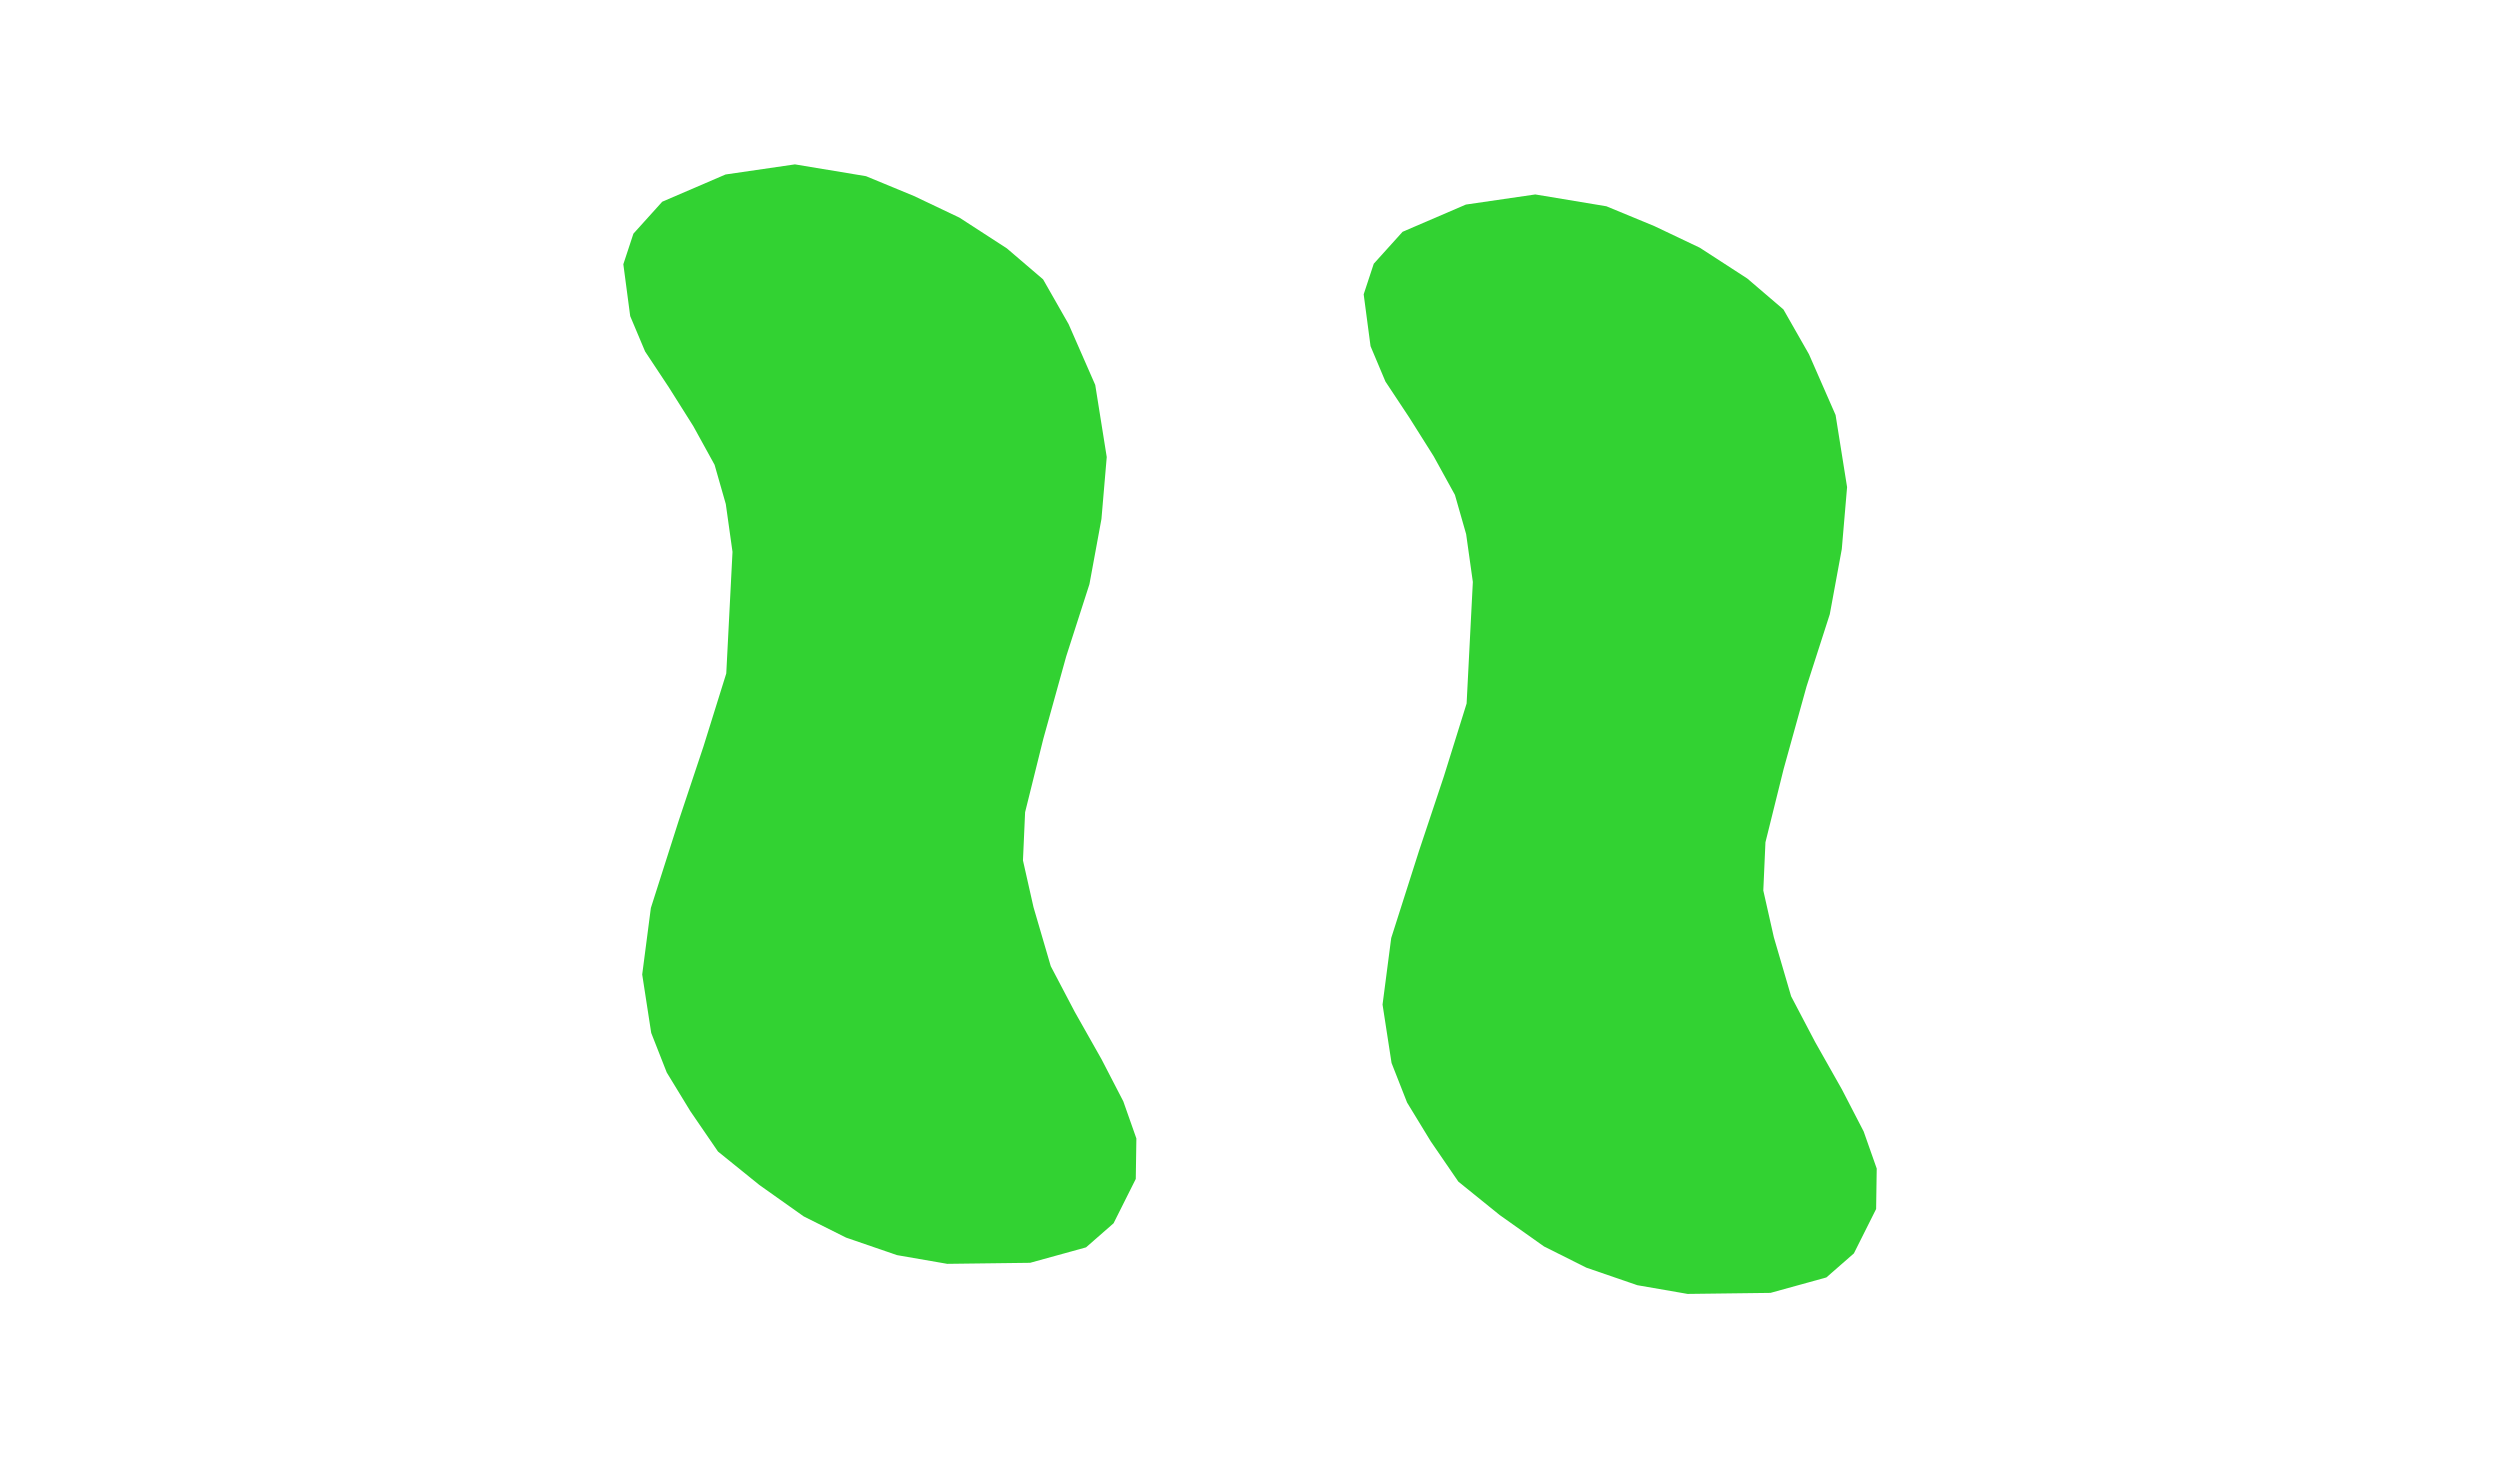 <?xml version="1.0" encoding="UTF-8" standalone="no"?>
<!-- Created with Inkscape (http://www.inkscape.org/) -->

<svg
   width="300"
   height="175"
   viewBox="0 0 79.375 46.302"
   version="1.1"
   id="svg175949"
   sodipodi:docname="1022.svg"
   inkscape:version="1.1.1 (3bf5ae0, 2021-09-20)"
   xmlns:inkscape="http://www.inkscape.org/namespaces/inkscape"
   xmlns:sodipodi="http://sodipodi.sourceforge.net/DTD/sodipodi-0.dtd"
   xmlns:xlink="http://www.w3.org/1999/xlink"
   xmlns="http://www.w3.org/2000/svg"
   xmlns:svg="http://www.w3.org/2000/svg">
  <sodipodi:namedview
     id="namedview175951"
     pagecolor="#505050"
     bordercolor="#ffffff"
     borderopacity="1"
     inkscape:pageshadow="0"
     inkscape:pageopacity="0"
     inkscape:pagecheckerboard="1"
     inkscape:document-units="px"
     showgrid="false"
     units="px"
     inkscape:snap-global="false"
     inkscape:snap-bbox="true"
     inkscape:zoom="0.7518799"
     inkscape:cx="361.7599"
     inkscape:cy="123.02497"
     inkscape:window-width="1920"
     inkscape:window-height="1016"
     inkscape:window-x="0"
     inkscape:window-y="27"
     inkscape:window-maximized="1"
     inkscape:current-layer="layer1"
     showguides="false" />
  <defs
     id="defs175946">
    <pattern
       inkscape:collect="always"
       xlink:href="#Strips1_1"
       id="pattern4985"
       patternTransform="matrix(37.795,0,0,37.795,-126.068,-21.035)" />
    <pattern
       inkscape:collect="always"
       patternUnits="userSpaceOnUse"
       width="2"
       height="1"
       patternTransform="translate(0,0) scale(10,10)"
       id="Strips1_1"
       inkscape:stockid="Stripes 1:1"
       inkscape:isstock="true">
      <rect
         style="fill:black;stroke:none"
         x="0"
         y="-0.5"
         width="1"
         height="2"
         id="rect3088" />
    </pattern>
    <linearGradient
       id="linearGradient4947"
       inkscape:swatch="solid">
      <stop
         style="stop-color:#ffffff;stop-opacity:1;"
         offset="0"
         id="stop4945" />
    </linearGradient>
    <linearGradient
       id="linearGradient4216"
       inkscape:swatch="solid">
      <stop
         style="stop-color:#ff0000;stop-opacity:1;"
         offset="0"
         id="stop4214" />
    </linearGradient>
    <pattern
       patternUnits="userSpaceOnUse"
       width="61.096"
       height="131.416"
       patternTransform="translate(126.068,21.035)"
       id="pattern4982">
      <path
         style="mix-blend-mode:multiply;fill:url(#pattern4985);fill-opacity:1;stroke:none;stroke-width:1.489;stroke-linecap:butt;stroke-linejoin:round;stroke-miterlimit:4;stroke-dasharray:none;stroke-dashoffset:0;stroke-opacity:1"
         d="M 35.161,130.901 C 31.769,130.227 26.758,128.525 23.833,127.054 19.021,124.633 11.846,118.917 9.635,115.742 4.921,108.974 3.293,105.323 2.561,99.876 c -0.379,-2.821 -0.365,-3.772 0.112,-7.315 0.472,-3.505 1.169,-5.976 5.01,-17.745 L 12.144,61.143 12.539,53.666 C 13.229,40.592 12.362,37.358 5.181,26.239 1.6,20.694 0.711,18.602 0.235,14.606 -0.127,11.564 -0.106,11.228 0.55,9.52 0.985,8.388 1.892,7.027 2.933,5.948 4.344,4.485 5.238,3.941 8.499,2.564 11.723,1.202 13.064,0.83 16.375,0.378 c 3.869,-0.529 4.114,-0.524 8.083,0.154 5.842,0.998 12.718,3.867 18.612,7.767 6.288,4.161 7.863,6.127 11.464,14.314 2.036,4.627 3.085,10.342 2.755,15.005 -0.356,5.03 -1.51,11.065 -3.083,16.126 -3.904,12.558 -6.323,22.202 -6.596,26.29 -0.18,2.7 -0.089,3.64 0.66,6.765 1.602,6.689 2.536,9.245 5.113,13.994 7.136,13.152 7.715,14.513 7.715,18.148 0,2.032 -0.16,2.633 -1.308,4.918 -2.779,5.528 -6.301,7.162 -16.148,7.492 -4.395,0.147 -5.869,0.069 -8.479,-0.449 z"
         id="path4643" />
    </pattern>
  </defs>
  <g
     inkscape:label="Layer 1"
     inkscape:groupmode="layer"
     id="layer1">
    <path
       style="fill:#32d232;fill-opacity:1;stroke:none;stroke-width:0.655;stroke-linecap:butt;stroke-linejoin:miter;stroke-miterlimit:4;stroke-dasharray:none;stroke-opacity:1"
       d="m 23.059,21.381 -0.724,2.32 -0.787,2.359 -0.883,2.768 -0.275,2.112 0.286,1.855 0.493,1.256 0.751,1.231 0.877,1.28 1.313,1.061 1.407,0.997 1.346,0.674 1.616,0.556 1.597,0.277 2.631,-0.033 1.774,-0.49 0.874,-0.764 0.706,-1.409 0.019,-1.285 -0.415,-1.178 v 0 l -0.691,-1.336 -0.849,-1.502 -0.763,-1.453 -0.548,-1.873 -0.335,-1.485 0.068,-1.531 0.578,-2.329 0.727,-2.619 0.738,-2.293 0.381,-2.068 0.168,-1.968 -0.365,-2.289 -0.846,-1.931 -0.81,-1.421 -1.149,-0.983 -1.507,-0.977 -1.444,-0.687 -1.522,-0.629 -2.257,-0.375 -2.202,0.321 -2.011,0.865 -0.915,1.014 -0.32,0.971 0.218,1.647 0.473,1.123 0.757,1.143 0.773,1.227 0.676,1.228 0.356,1.246 0.213,1.518 z"
       id="path178809"
       sodipodi:nodetypes="cccccccccccccccccccccccccccccccccccccccccccccccccccc" />
    <path
       style="fill:#32d232;fill-opacity:1;stroke:none;stroke-width:0.655;stroke-linecap:butt;stroke-linejoin:miter;stroke-miterlimit:4;stroke-dasharray:none;stroke-opacity:1"
       d="m 46.565,22.336 -0.724,2.32 -0.787,2.359 -0.883,2.768 -0.275,2.112 0.286,1.855 0.493,1.256 0.751,1.231 0.877,1.28 1.313,1.061 1.407,0.997 1.346,0.674 1.616,0.556 1.597,0.277 2.631,-0.033 1.774,-0.49 0.874,-0.764 0.706,-1.409 0.019,-1.285 -0.415,-1.178 v 0 l -0.691,-1.336 -0.849,-1.502 -0.763,-1.453 -0.548,-1.873 -0.335,-1.485 0.068,-1.531 0.578,-2.329 0.727,-2.619 0.738,-2.293 0.381,-2.068 0.168,-1.968 -0.365,-2.289 -0.846,-1.931 -0.81,-1.421 -1.149,-0.983 -1.507,-0.977 -1.444,-0.687 -1.522,-0.629 -2.257,-0.375 -2.202,0.321 -2.011,0.865 -0.915,1.014 -0.32,0.971 0.218,1.647 0.473,1.123 0.757,1.143 0.773,1.227 0.676,1.228 0.356,1.246 0.213,1.518 z"
       id="path178809-15"
       sodipodi:nodetypes="cccccccccccccccccccccccccccccccccccccccccccccccccccc" />
    <path
       style="fill:#6600cc;fill-opacity:1;stroke:#6600cc;stroke-width:0.655;stroke-linecap:butt;stroke-linejoin:miter;stroke-miterlimit:4;stroke-dasharray:none;stroke-opacity:1"
       d="m 229.585,-97.018 -0.724,2.32 -0.787,2.359 -0.883,2.768 -0.275,2.112 0.286,1.855 0.493,1.256 0.751,1.231 0.877,1.28 1.313,1.061 1.407,0.997 1.346,0.674 1.616,0.556 1.597,0.277 2.631,-0.033 1.774,-0.49 0.874,-0.764 0.706,-1.409 0.019,-1.285 -0.415,-1.178 v 0 l -0.691,-1.336 -0.849,-1.502 -0.763,-1.453 -0.548,-1.873 -0.335,-1.485 0.068,-1.531 0.578,-2.329 0.727,-2.619 0.738,-2.293 0.381,-2.068 0.168,-1.968 -0.365,-2.289 -0.846,-1.931 -0.81,-1.421 -1.149,-0.983 -1.507,-0.977 -1.444,-0.687 -1.522,-0.629 -2.257,-0.375 -2.202,0.321 -2.011,0.865 -0.915,1.014 -0.32,0.971 0.218,1.647 0.473,1.123 0.757,1.143 0.773,1.227 0.676,1.228 0.356,1.246 0.213,1.518 z"
       id="path178809-1"
       sodipodi:nodetypes="cccccccccccccccccccccccccccccccccccccccccccccccccccc" />
    <path
       style="fill:#6600cc;fill-opacity:1;stroke:#6600cc;stroke-width:0.655;stroke-linecap:butt;stroke-linejoin:miter;stroke-miterlimit:4;stroke-dasharray:none;stroke-opacity:1"
       d="m 253.093,-96.615 -0.724,2.32 -0.787,2.359 -0.883,2.768 -0.275,2.112 0.286,1.855 0.493,1.256 0.751,1.231 0.877,1.28 1.313,1.061 1.407,0.997 1.346,0.674 1.616,0.556 1.597,0.277 2.631,-0.033 1.774,-0.49 0.874,-0.764 0.706,-1.409 0.019,-1.285 -0.415,-1.178 v 0 l -0.691,-1.336 -0.849,-1.502 -0.763,-1.453 -0.548,-1.873 -0.335,-1.485 0.068,-1.531 0.578,-2.329 0.727,-2.619 0.738,-2.293 0.381,-2.068 0.168,-1.968 -0.365,-2.289 -0.846,-1.931 -0.81,-1.421 -1.149,-0.983 -1.507,-0.977 -1.444,-0.687 -1.522,-0.629 -2.257,-0.375 -2.202,0.321 -2.011,0.865 -0.915,1.014 -0.32,0.971 0.218,1.647 0.473,1.123 0.757,1.143 0.773,1.227 0.676,1.228 0.356,1.246 0.213,1.518 z"
       id="path178809-1-6"
       sodipodi:nodetypes="cccccccccccccccccccccccccccccccccccccccccccccccccccc" />
    <path
       style="fill:none;fill-opacity:1;stroke:none;stroke-width:0.337;stroke-linecap:butt;stroke-linejoin:round;stroke-miterlimit:4;stroke-dasharray:none;stroke-dashoffset:0;stroke-opacity:1"
       d="m 109.524,-45.42 c -0.581,-0.126 -1.786,-0.577 -2.31,-0.864 -0.471,-0.258 -1.332,-0.902 -2.155,-1.612 -0.49,-0.423 -0.712,-0.688 -1.09,-1.304 -0.926,-1.506 -1.218,-2.231 -1.387,-3.447 -0.102,-0.733 -0.101,-0.861 0.024,-1.807 0.111,-0.844 0.258,-1.428 0.857,-3.415 1.304,-4.325 1.172,-3.728 1.275,-5.775 0.156,-3.123 -0.039,-3.898 -1.67,-6.626 -0.67,-1.122 -0.871,-1.643 -0.988,-2.562 -0.087,-0.687 -0.084,-0.759 0.057,-1.173 0.083,-0.244 0.301,-0.629 0.487,-0.863 0.297,-0.371 0.44,-0.469 1.194,-0.821 0.731,-0.342 0.988,-0.42 1.753,-0.534 0.879,-0.131 0.916,-0.13 1.804,0.034 0.728,0.135 1.083,0.251 1.803,0.589 1.144,0.538 1.401,0.682 2.154,1.212 0.99,0.695 1.467,1.199 1.871,1.973 0.982,1.882 1.373,3.538 1.23,5.196 -0.11,1.275 -0.338,2.541 -0.644,3.575 -0.341,1.153 -0.84,3.079 -1.185,4.573 -0.401,1.735 -0.358,2.527 0.252,4.746 0.179,0.648 0.515,1.418 1.184,2.702 1.03,1.98 1.206,2.482 1.193,3.406 -0.008,0.601 -0.033,0.708 -0.293,1.257 -0.408,0.864 -0.774,1.181 -1.674,1.451 -0.647,0.194 -0.802,0.21 -1.983,0.201 -0.734,-0.005 -1.484,-0.053 -1.757,-0.113 z"
       id="path4487-65" />
    <rect
       style="fill:none;stroke:none;stroke-width:0.226"
       width="13.249"
       height="31.053"
       x="102.54"
       y="-75.972"
       id="rect4987-6" />
    <path
       id="path8648-9"
       style="mix-blend-mode:color-dodge;fill:none;stroke:#ff0000;stroke-width:1.248"
       d="m 104.731,-79.132 -2.359,0.033 -1.59,0.479 -0.783,0.746 -0.635,1.377 -0.016,1.254 0.371,1.152 0.619,1.305 0.762,1.467 0.684,1.42 0.49,1.83 0.301,1.451 -0.062,1.494 -0.518,2.275 -0.652,2.559 -0.662,2.24 -0.342,2.02 -0.15,1.922 0.328,2.236 0.758,1.887 0.727,1.387 1.031,0.961 1.35,0.955 1.295,0.67 1.363,0.615 2.025,0.367 1.973,-0.312 1.805,-0.846 0.82,-0.99 0.287,-0.949 -0.195,-1.607 -0.426,-1.098 -0.678,-1.117 -0.693,-1.199 -0.605,-1.199 -0.318,-1.217 -0.191,-1.482 0.176,-3.77 0.65,-2.266 0.705,-2.305 0.793,-2.705 0.246,-2.062 -0.256,-1.812 -0.441,-1.227 -0.674,-1.203 -0.785,-1.25 -1.178,-1.037 -1.262,-0.973 -1.205,-0.66 -1.449,-0.543 z" />
    <path
       style="fill:#ff0000;fill-opacity:1;stroke:#ff0000;stroke-width:0.017;stroke-opacity:1"
       d="m 100.159,-77.469 0.044,-0.11 4.042,0.002 4.042,0.002 0.184,0.122 0.184,0.122 h -4.271 c -2.349,0 -4.27,-0.006 -4.27,-0.014 0,-0.008 0.02,-0.064 0.044,-0.124 z"
       id="path7172-37" />
    <path
       style="fill:#ff0000;fill-opacity:1;stroke:#ff0000;stroke-width:0.017;stroke-opacity:1"
       d="m 99.654,-75.407 0.005,-0.119 h 5.626 5.626 l 0.065,0.066 c 0.036,0.036 0.077,0.092 0.092,0.124 l 0.027,0.058 h -5.726 c -3.149,0 -5.724,-0.003 -5.723,-0.005 10e-4,-0.003 0.005,-0.058 0.008,-0.124 z"
       id="path7211-4" />
    <path
       style="fill:#ff0000;fill-opacity:1;stroke:#ff0000;stroke-width:0.017;stroke-opacity:1"
       d="m 106.279,-73.472 h 5.926 l 0.055,0.114 c 0.03,0.063 0.055,0.119 0.055,0.124 0,0.005 -2.668,0.009 -5.93,0.009 h -5.93 l -0.051,-0.124 -0.051,-0.124 z"
       id="path7250-5" />
    <path
       style="fill:#ff0000;fill-opacity:1;stroke:#ff0000;stroke-width:0.017;stroke-opacity:1"
       d="m 107.162,-71.419 h 5.767 l 0.01,0.091 c 0.005,0.05 0.013,0.106 0.017,0.124 0.007,0.032 -0.273,0.033 -5.73,0.033 h -5.737 l -0.047,-0.124 -0.047,-0.124 z"
       id="path7289-25" />
    <path
       style="fill:#ff0000;fill-opacity:1;stroke:#ff0000;stroke-width:0.017;stroke-opacity:1"
       d="m 107.627,-69.366 h 5.379 v 0.052 c 0,0.029 -0.005,0.085 -0.009,0.124 l -0.009,0.071 h -5.346 -5.346 l -0.024,-0.111 c -0.013,-0.061 -0.024,-0.117 -0.024,-0.124 0,-0.007 2.421,-0.013 5.379,-0.013 z"
       id="path7328-4" />
    <path
       style="fill:#ff0000;fill-opacity:1;stroke:#ff0000;stroke-width:0.017;stroke-opacity:1"
       d="m 107.685,-67.313 h 4.937 l -0.013,0.045 c -0.007,0.025 -0.021,0.081 -0.03,0.124 l -0.016,0.079 h -4.89 -4.89 l -0.017,-0.097 c -0.009,-0.053 -0.017,-0.109 -0.017,-0.124 0,-0.023 0.676,-0.027 4.937,-0.027 z"
       id="path7367-7" />
    <path
       style="fill:#ff0000;fill-opacity:1;stroke:#ff0000;stroke-width:0.024;stroke-opacity:1"
       d="m 102.823,-65.178 0.008,-0.087 h 4.588 c 2.523,0 4.588,0.008 4.588,0.017 0,0.009 -0.011,0.063 -0.024,0.12 l -0.024,0.103 h -4.575 c -3.648,0 -4.575,-0.007 -4.572,-0.034 0.002,-0.018 0.007,-0.072 0.012,-0.12 z"
       id="path7673-4" />
    <path
       style="fill:#ff0000;fill-opacity:1;stroke:#ff0000;stroke-width:0.022;stroke-opacity:1"
       d="m 102.374,-63.133 0.021,-0.091 h 4.496 4.496 l -0.013,0.059 c -0.007,0.033 -0.022,0.087 -0.033,0.121 l -0.02,0.062 h -4.486 c -3.576,0 -4.486,-0.007 -4.484,-0.031 0.001,-0.017 0.011,-0.071 0.023,-0.121 z"
       id="path7712-4" />
    <path
       style="fill:#ff0000;fill-opacity:1;stroke:#ff0000;stroke-width:0.024;stroke-opacity:1"
       d="m 101.856,-61.057 0.022,-0.103 h 4.459 4.459 l -0.026,0.117 -0.026,0.117 -4.458,0.006 c -2.452,0.004 -4.457,-0.003 -4.455,-0.014 10e-4,-0.011 0.012,-0.067 0.025,-0.123 z"
       id="path7751-3" />
    <path
       style="fill:#ff0000;fill-opacity:1;stroke:#ff0000;stroke-width:0.024;stroke-opacity:1"
       d="m 101.293,-59.031 0.022,-0.087 h 4.659 4.659 v 0.12 l -1e-5,0.12 h -4.683 c -3.733,0 -4.682,-0.007 -4.681,-0.034 0.002,-0.018 0.012,-0.073 0.024,-0.12 z"
       id="path7790-0" />
    <path
       style="fill:#ff0000;fill-opacity:1;stroke:#ff0000;stroke-width:0.024;stroke-opacity:1"
       d="m 100.807,-56.958 0.013,-0.085 h 4.859 4.859 l 0.006,0.12 0.006,0.12 h -4.881 c -3.892,0 -4.881,-0.008 -4.879,-0.036 10e-4,-0.019 0.008,-0.074 0.016,-0.12 z"
       id="path7829-7" />
    <path
       style="fill:#ff0000;fill-opacity:1;stroke:#ff0000;stroke-width:0.024;stroke-opacity:1"
       d="m 105.708,-55.012 h 5.149 l 0.023,0.084 c 0.013,0.046 0.023,0.101 0.023,0.12 0,0.03 -0.842,0.036 -5.172,0.036 h -5.172 v -0.12 l 10e-6,-0.12 z"
       id="path7868-8" />
    <path
       style="fill:#ff0000;fill-opacity:1;stroke:#ff0000;stroke-width:0.024;stroke-opacity:1"
       d="m 106.184,-52.948 h 5.525 l 0.055,0.107 c 0.03,0.059 0.055,0.113 0.055,0.121 0,0.008 -2.505,0.014 -5.567,0.013 h -5.567 v -0.078 c 1e-5,-0.043 -0.006,-0.097 -0.013,-0.121 -0.011,-0.039 0.483,-0.042 5.513,-0.042 z"
       id="path7907-6" />
    <path
       style="fill:#ff0000;fill-opacity:1;stroke:#ff0000;stroke-width:0.024;stroke-opacity:1"
       d="m 107.078,-50.907 h 5.837 l 0.055,0.107 c 0.03,0.059 0.055,0.113 0.055,0.121 0,0.008 -2.636,0.014 -5.857,0.013 h -5.857 l -0.021,-0.074 c -0.011,-0.041 -0.027,-0.095 -0.035,-0.121 -0.014,-0.045 0.271,-0.047 5.823,-0.046 z"
       id="path7946-8" />
    <path
       style="fill:#ff0000;fill-opacity:1;stroke:#ff0000;stroke-width:0.024;stroke-opacity:1"
       d="m 107.883,-48.865 c 5.141,0 5.66,0.004 5.671,0.043 0.007,0.023 0.013,0.077 0.013,0.12 v 0.078 h -5.581 -5.581 l -0.091,-0.095 c -0.05,-0.052 -0.091,-0.107 -0.091,-0.12 0,-0.015 2.171,-0.025 5.659,-0.024 z"
       id="path7985-8" />
    <path
       style="fill:#ff0000;fill-opacity:1;stroke:none;stroke-width:0.022;stroke-opacity:1"
       d="m 108.899,-46.801 c 2.212,-0.001 4.023,0.004 4.023,0.01 0,0.006 -0.034,0.052 -0.075,0.102 l -0.075,0.091 h -3.761 -3.761 l -0.186,-0.1 -0.186,-0.1 z"
       id="path8024-4" />
    <path
       style="fill:none;fill-opacity:1;stroke:none;stroke-width:0.337;stroke-linecap:butt;stroke-linejoin:round;stroke-miterlimit:4;stroke-dasharray:none;stroke-dashoffset:0;stroke-opacity:1"
       d="m 132.921,-45.296 c -0.581,-0.126 -1.786,-0.577 -2.31,-0.864 -0.471,-0.258 -1.332,-0.902 -2.155,-1.612 -0.49,-0.423 -0.712,-0.688 -1.09,-1.304 -0.926,-1.506 -1.218,-2.231 -1.387,-3.447 -0.102,-0.733 -0.101,-0.861 0.024,-1.807 0.111,-0.844 0.258,-1.428 0.857,-3.415 1.304,-4.325 1.172,-3.728 1.275,-5.775 0.156,-3.123 -0.039,-3.898 -1.67,-6.626 -0.67,-1.122 -0.871,-1.643 -0.988,-2.562 -0.087,-0.687 -0.084,-0.759 0.057,-1.173 0.083,-0.244 0.301,-0.629 0.487,-0.863 0.297,-0.371 0.44,-0.469 1.194,-0.821 0.731,-0.342 0.988,-0.42 1.753,-0.534 0.879,-0.131 0.916,-0.13 1.804,0.034 0.728,0.135 1.083,0.251 1.803,0.589 1.144,0.538 1.401,0.682 2.154,1.212 0.99,0.695 1.467,1.199 1.871,1.973 0.982,1.882 1.373,3.538 1.23,5.196 -0.11,1.275 -0.338,2.541 -0.644,3.575 -0.341,1.153 -0.84,3.079 -1.185,4.573 -0.401,1.735 -0.358,2.527 0.252,4.746 0.179,0.648 0.515,1.418 1.184,2.702 1.03,1.98 1.206,2.482 1.193,3.406 -0.008,0.601 -0.033,0.708 -0.293,1.257 -0.408,0.864 -0.774,1.181 -1.674,1.451 -0.647,0.194 -0.802,0.21 -1.983,0.201 -0.734,-0.005 -1.484,-0.053 -1.757,-0.113 z"
       id="path4487-6" />
    <rect
       style="fill:none;stroke:none;stroke-width:0.226"
       width="13.249"
       height="31.053"
       x="125.937"
       y="-75.849"
       id="rect4987-7" />
    <path
       id="path8648-5"
       style="mix-blend-mode:color-dodge;fill:none;stroke:#ff0000;stroke-width:1.248"
       d="m 128.128,-79.008 -2.359,0.033 -1.59,0.479 -0.783,0.746 -0.635,1.377 -0.016,1.254 0.371,1.152 0.619,1.305 0.762,1.467 0.684,1.42 0.49,1.83 0.301,1.451 -0.062,1.494 -0.518,2.275 -0.652,2.559 -0.662,2.24 -0.342,2.02 -0.15,1.922 0.328,2.236 0.758,1.887 0.727,1.387 1.031,0.961 1.35,0.955 1.295,0.67 1.363,0.615 2.025,0.367 1.973,-0.312 1.805,-0.846 0.82,-0.99 0.287,-0.949 -0.195,-1.607 -0.426,-1.098 -0.678,-1.117 -0.693,-1.199 -0.605,-1.199 -0.318,-1.217 -0.191,-1.482 0.176,-3.77 0.65,-2.266 0.705,-2.305 0.793,-2.705 0.246,-2.062 -0.256,-1.812 -0.441,-1.227 -0.674,-1.203 -0.785,-1.25 -1.178,-1.037 -1.262,-0.973 -1.205,-0.66 -1.449,-0.543 z" />
    <path
       style="fill:#ff0000;fill-opacity:1;stroke:#ff0000;stroke-width:0.017;stroke-opacity:1"
       d="m 123.556,-77.345 0.044,-0.11 4.042,0.002 4.042,0.002 0.184,0.122 0.184,0.122 h -4.271 c -2.349,0 -4.27,-0.006 -4.27,-0.014 0,-0.008 0.02,-0.064 0.044,-0.124 z"
       id="path7172-3" />
    <path
       style="fill:#ff0000;fill-opacity:1;stroke:#ff0000;stroke-width:0.017;stroke-opacity:1"
       d="m 123.051,-75.283 0.005,-0.119 h 5.626 5.626 l 0.065,0.066 c 0.036,0.036 0.077,0.092 0.092,0.124 l 0.027,0.058 h -5.726 c -3.149,0 -5.724,-0.003 -5.723,-0.005 10e-4,-0.003 0.005,-0.058 0.008,-0.124 z"
       id="path7211-5" />
    <path
       style="fill:#ff0000;fill-opacity:1;stroke:#ff0000;stroke-width:0.017;stroke-opacity:1"
       d="m 129.676,-73.349 h 5.926 l 0.055,0.114 c 0.03,0.063 0.055,0.119 0.055,0.124 0,0.005 -2.668,0.009 -5.93,0.009 h -5.93 l -0.051,-0.124 -0.051,-0.124 z"
       id="path7250-6" />
    <path
       style="fill:#ff0000;fill-opacity:1;stroke:#ff0000;stroke-width:0.017;stroke-opacity:1"
       d="m 130.559,-71.296 h 5.767 l 0.01,0.091 c 0.005,0.05 0.013,0.106 0.017,0.124 0.007,0.032 -0.273,0.033 -5.73,0.033 h -5.737 l -0.047,-0.124 -0.047,-0.124 z"
       id="path7289-2" />
    <path
       style="fill:#ff0000;fill-opacity:1;stroke:#ff0000;stroke-width:0.017;stroke-opacity:1"
       d="m 131.024,-69.243 h 5.379 v 0.052 c 0,0.029 -0.005,0.085 -0.009,0.124 l -0.009,0.071 h -5.346 -5.346 l -0.024,-0.111 c -0.013,-0.061 -0.024,-0.117 -0.024,-0.124 0,-0.007 2.421,-0.013 5.379,-0.013 z"
       id="path7328-9" />
    <path
       style="fill:#ff0000;fill-opacity:1;stroke:#ff0000;stroke-width:0.017;stroke-opacity:1"
       d="m 131.082,-67.19 h 4.937 l -0.013,0.045 c -0.007,0.025 -0.021,0.081 -0.03,0.124 l -0.016,0.079 h -4.89 -4.89 l -0.017,-0.097 c -0.009,-0.053 -0.017,-0.109 -0.017,-0.124 0,-0.023 0.676,-0.027 4.937,-0.027 z"
       id="path7367-1" />
    <path
       style="fill:#ff0000;fill-opacity:1;stroke:#ff0000;stroke-width:0.024;stroke-opacity:1"
       d="m 126.22,-65.055 0.008,-0.087 h 4.588 c 2.523,0 4.588,0.008 4.588,0.017 0,0.009 -0.011,0.063 -0.024,0.12 l -0.024,0.103 h -4.575 c -3.648,0 -4.575,-0.007 -4.572,-0.034 0.002,-0.018 0.007,-0.072 0.012,-0.12 z"
       id="path7673-2" />
    <path
       style="fill:#ff0000;fill-opacity:1;stroke:#ff0000;stroke-width:0.022;stroke-opacity:1"
       d="m 125.771,-63.01 0.021,-0.091 h 4.496 4.496 l -0.013,0.059 c -0.007,0.033 -0.022,0.087 -0.033,0.121 l -0.02,0.062 h -4.486 c -3.576,0 -4.486,-0.007 -4.484,-0.031 10e-4,-0.017 0.011,-0.071 0.023,-0.121 z"
       id="path7712-7" />
    <path
       style="fill:#ff0000;fill-opacity:1;stroke:#ff0000;stroke-width:0.024;stroke-opacity:1"
       d="m 125.253,-60.933 0.022,-0.103 h 4.459 4.459 l -0.026,0.117 -0.026,0.117 -4.458,0.006 c -2.452,0.004 -4.457,-0.003 -4.455,-0.014 0.001,-0.011 0.012,-0.067 0.025,-0.123 z"
       id="path7751-0" />
    <path
       style="fill:#ff0000;fill-opacity:1;stroke:#ff0000;stroke-width:0.024;stroke-opacity:1"
       d="m 124.69,-58.908 0.022,-0.087 h 4.659 4.659 v 0.12 l -1e-5,0.12 h -4.683 c -3.733,0 -4.682,-0.007 -4.681,-0.034 0.002,-0.018 0.012,-0.073 0.024,-0.12 z"
       id="path7790-9" />
    <path
       style="fill:#ff0000;fill-opacity:1;stroke:#ff0000;stroke-width:0.024;stroke-opacity:1"
       d="m 124.204,-56.834 0.013,-0.085 h 4.859 4.859 l 0.006,0.12 0.006,0.12 h -4.881 c -3.892,0 -4.881,-0.008 -4.879,-0.036 0.001,-0.019 0.008,-0.074 0.016,-0.12 z"
       id="path7829-3" />
    <path
       style="fill:#ff0000;fill-opacity:1;stroke:#ff0000;stroke-width:0.024;stroke-opacity:1"
       d="m 129.105,-54.889 h 5.149 l 0.023,0.084 c 0.013,0.046 0.023,0.101 0.023,0.12 0,0.03 -0.842,0.036 -5.172,0.036 h -5.172 v -0.12 l 1e-5,-0.12 z"
       id="path7868-6" />
    <path
       style="fill:#ff0000;fill-opacity:1;stroke:#ff0000;stroke-width:0.024;stroke-opacity:1"
       d="m 129.581,-52.825 h 5.525 l 0.055,0.107 c 0.03,0.059 0.055,0.113 0.055,0.121 0,0.008 -2.505,0.014 -5.567,0.013 h -5.567 v -0.078 c 1e-5,-0.043 -0.006,-0.097 -0.013,-0.121 -0.011,-0.039 0.483,-0.042 5.513,-0.042 z"
       id="path7907-0" />
    <path
       style="fill:#ff0000;fill-opacity:1;stroke:#ff0000;stroke-width:0.024;stroke-opacity:1"
       d="m 130.476,-50.783 h 5.837 l 0.055,0.107 c 0.03,0.059 0.055,0.113 0.055,0.121 0,0.008 -2.636,0.014 -5.857,0.013 h -5.857 l -0.021,-0.074 c -0.011,-0.041 -0.027,-0.095 -0.035,-0.121 -0.014,-0.045 0.271,-0.047 5.823,-0.046 z"
       id="path7946-6" />
    <path
       style="fill:#ff0000;fill-opacity:1;stroke:#ff0000;stroke-width:0.024;stroke-opacity:1"
       d="m 131.28,-48.742 c 5.141,0 5.66,0.004 5.671,0.043 0.007,0.023 0.013,0.077 0.013,0.12 v 0.078 h -5.581 -5.581 l -0.091,-0.095 c -0.05,-0.052 -0.091,-0.107 -0.091,-0.12 0,-0.015 2.171,-0.025 5.659,-0.024 z"
       id="path7985-2" />
    <path
       style="fill:#ff0000;fill-opacity:1;stroke:none;stroke-width:0.022;stroke-opacity:1"
       d="m 132.296,-46.677 c 2.212,-0.001 4.023,0.004 4.023,0.01 0,0.006 -0.034,0.052 -0.075,0.102 l -0.075,0.091 h -3.761 -3.761 l -0.186,-0.1 -0.186,-0.1 z"
       id="path8024-6" />
    <path
       style="fill:none;fill-opacity:1;stroke:#32d232;stroke-width:1.185;stroke-linecap:butt;stroke-linejoin:miter;stroke-miterlimit:4;stroke-dasharray:none;stroke-opacity:1"
       sodipodi:type="inkscape:offset"
       inkscape:radius="0"
       inkscape:original="M 20.447266 3.2480469 L 18.246094 3.5703125 L 16.234375 4.4335938 L 15.318359 5.4492188 L 15 6.4199219 L 15.216797 8.0664062 L 15.689453 9.1894531 L 16.447266 10.332031 L 17.220703 11.560547 L 17.896484 12.787109 L 18.251953 14.033203 L 18.464844 15.552734 L 18.267578 19.410156 L 17.544922 21.730469 L 16.757812 24.089844 L 15.875 26.857422 L 15.599609 28.96875 L 15.884766 30.824219 L 16.376953 32.082031 L 17.128906 33.3125 L 18.005859 34.591797 L 19.318359 35.652344 L 20.724609 36.650391 L 22.070312 37.324219 L 23.6875 37.880859 L 25.285156 38.15625 L 27.916016 38.125 L 29.689453 37.634766 L 30.5625 36.871094 L 31.269531 35.460938 L 31.289062 34.175781 L 30.873047 32.998047 L 30.181641 31.662109 L 29.333984 30.160156 L 28.570312 28.707031 L 28.023438 26.833984 L 27.6875 25.347656 L 27.755859 23.818359 L 28.333984 21.488281 L 29.0625 18.871094 L 29.800781 16.576172 L 30.181641 14.509766 L 30.349609 12.541016 L 29.984375 10.251953 L 29.136719 8.3222656 L 28.326172 6.9003906 L 27.177734 5.9179688 L 25.669922 4.9414062 L 24.226562 4.2539062 L 22.705078 3.625 L 20.447266 3.2480469 z "
       xlink:href="#path178809-3"
       id="path8627"
       inkscape:href="#path178809-3"
       d="M 20.447,3.248 18.246,3.57 16.234,4.434 15.318,5.449 15,6.42 l 0.217,1.646 0.473,1.123 0.758,1.143 0.773,1.229 0.676,1.227 0.355,1.246 0.213,1.52 -0.197,3.857 -0.723,2.32 -0.787,2.359 -0.883,2.768 -0.275,2.111 0.285,1.855 0.492,1.258 0.752,1.23 0.877,1.279 1.312,1.061 1.406,0.998 1.346,0.674 1.617,0.557 1.598,0.275 2.631,-0.031 1.773,-0.49 0.873,-0.764 0.707,-1.41 0.02,-1.285 -0.416,-1.178 -0.691,-1.336 -0.848,-1.502 -0.764,-1.453 -0.547,-1.873 -0.336,-1.486 0.068,-1.529 0.578,-2.33 0.729,-2.617 0.738,-2.295 0.381,-2.066 0.168,-1.969 L 29.984,10.252 29.137,8.322 28.326,6.9 27.178,5.918 25.67,4.941 24.227,4.254 22.705,3.625 Z"
       transform="translate(23.97,-69.96)" />
    <path
       style="fill:none;fill-opacity:1;stroke:#6600cc;stroke-width:1.185;stroke-linecap:butt;stroke-linejoin:miter;stroke-miterlimit:4;stroke-dasharray:none;stroke-opacity:1"
       sodipodi:type="inkscape:offset"
       inkscape:radius="0"
       inkscape:original="M 20.447266 3.2480469 L 18.246094 3.5703125 L 16.234375 4.4335938 L 15.318359 5.4492188 L 15 6.4199219 L 15.216797 8.0664062 L 15.689453 9.1894531 L 16.447266 10.332031 L 17.220703 11.560547 L 17.896484 12.787109 L 18.251953 14.033203 L 18.464844 15.552734 L 18.267578 19.410156 L 17.544922 21.730469 L 16.757812 24.089844 L 15.875 26.857422 L 15.599609 28.96875 L 15.884766 30.824219 L 16.376953 32.082031 L 17.128906 33.3125 L 18.005859 34.591797 L 19.318359 35.652344 L 20.724609 36.650391 L 22.070312 37.324219 L 23.6875 37.880859 L 25.285156 38.15625 L 27.916016 38.125 L 29.689453 37.634766 L 30.5625 36.871094 L 31.269531 35.460938 L 31.289062 34.175781 L 30.873047 32.998047 L 30.181641 31.662109 L 29.333984 30.160156 L 28.570312 28.707031 L 28.023438 26.833984 L 27.6875 25.347656 L 27.755859 23.818359 L 28.333984 21.488281 L 29.0625 18.871094 L 29.800781 16.576172 L 30.181641 14.509766 L 30.349609 12.541016 L 29.984375 10.251953 L 29.136719 8.3222656 L 28.326172 6.9003906 L 27.177734 5.9179688 L 25.669922 4.9414062 L 24.226562 4.2539062 L 22.705078 3.625 L 20.447266 3.2480469 z "
       xlink:href="#path178809-3"
       id="path8627-3"
       inkscape:href="#path178809-3"
       transform="translate(165.833,-29.722)"
       d="M 20.447,3.248 18.246,3.57 16.234,4.434 15.318,5.449 15,6.42 l 0.217,1.646 0.473,1.123 0.758,1.143 0.773,1.229 0.676,1.227 0.355,1.246 0.213,1.52 -0.197,3.857 -0.723,2.32 -0.787,2.359 -0.883,2.768 -0.275,2.111 0.285,1.855 0.492,1.258 0.752,1.23 0.877,1.279 1.312,1.061 1.406,0.998 1.346,0.674 1.617,0.557 1.598,0.275 2.631,-0.031 1.773,-0.49 0.873,-0.764 0.707,-1.41 0.02,-1.285 -0.416,-1.178 -0.691,-1.336 -0.848,-1.502 -0.764,-1.453 -0.547,-1.873 -0.336,-1.486 0.068,-1.529 0.578,-2.33 0.729,-2.617 0.738,-2.295 0.381,-2.066 0.168,-1.969 L 29.984,10.252 29.137,8.322 28.326,6.9 27.178,5.918 25.67,4.941 24.227,4.254 22.705,3.625 Z" />
    <path
       style="fill:none;fill-opacity:1;stroke:#6600cc;stroke-width:1.185;stroke-linecap:butt;stroke-linejoin:miter;stroke-miterlimit:4;stroke-dasharray:none;stroke-opacity:1"
       sodipodi:type="inkscape:offset"
       inkscape:radius="0"
       inkscape:original="M 20.447266 3.2480469 L 18.246094 3.5703125 L 16.234375 4.4335938 L 15.318359 5.4492188 L 15 6.4199219 L 15.216797 8.0664062 L 15.689453 9.1894531 L 16.447266 10.332031 L 17.220703 11.560547 L 17.896484 12.787109 L 18.251953 14.033203 L 18.464844 15.552734 L 18.267578 19.410156 L 17.544922 21.730469 L 16.757812 24.089844 L 15.875 26.857422 L 15.599609 28.96875 L 15.884766 30.824219 L 16.376953 32.082031 L 17.128906 33.3125 L 18.005859 34.591797 L 19.318359 35.652344 L 20.724609 36.650391 L 22.070312 37.324219 L 23.6875 37.880859 L 25.285156 38.15625 L 27.916016 38.125 L 29.689453 37.634766 L 30.5625 36.871094 L 31.269531 35.460938 L 31.289062 34.175781 L 30.873047 32.998047 L 30.181641 31.662109 L 29.333984 30.160156 L 28.570312 28.707031 L 28.023438 26.833984 L 27.6875 25.347656 L 27.755859 23.818359 L 28.333984 21.488281 L 29.0625 18.871094 L 29.800781 16.576172 L 30.181641 14.509766 L 30.349609 12.541016 L 29.984375 10.251953 L 29.136719 8.3222656 L 28.326172 6.9003906 L 27.177734 5.9179688 L 25.669922 4.9414062 L 24.226562 4.2539062 L 22.705078 3.625 L 20.447266 3.2480469 z "
       xlink:href="#path178809-3"
       id="path8627-7"
       inkscape:href="#path178809-3"
       transform="translate(190.09,-28.876)"
       d="M 20.447,3.248 18.246,3.57 16.234,4.434 15.318,5.449 15,6.42 l 0.217,1.646 0.473,1.123 0.758,1.143 0.773,1.229 0.676,1.227 0.355,1.246 0.213,1.52 -0.197,3.857 -0.723,2.32 -0.787,2.359 -0.883,2.768 -0.275,2.111 0.285,1.855 0.492,1.258 0.752,1.23 0.877,1.279 1.312,1.061 1.406,0.998 1.346,0.674 1.617,0.557 1.598,0.275 2.631,-0.031 1.773,-0.49 0.873,-0.764 0.707,-1.41 0.02,-1.285 -0.416,-1.178 -0.691,-1.336 -0.848,-1.502 -0.764,-1.453 -0.547,-1.873 -0.336,-1.486 0.068,-1.529 0.578,-2.33 0.729,-2.617 0.738,-2.295 0.381,-2.066 0.168,-1.969 L 29.984,10.252 29.137,8.322 28.326,6.9 27.178,5.918 25.67,4.941 24.227,4.254 22.705,3.625 Z" />
    <path
       id="path8648"
       style="mix-blend-mode:color-dodge;fill:none;fill-opacity:1;stroke:#32d232;stroke-width:1.248;stroke-opacity:1"
       d="m 163.534,-76.881 -2.359,0.033 -1.59,0.479 -0.783,0.746 -0.635,1.377 -0.016,1.254 0.371,1.152 0.619,1.305 0.762,1.467 0.684,1.42 0.49,1.83 0.301,1.451 -0.062,1.494 -0.518,2.275 -0.652,2.559 -0.662,2.24 -0.342,2.02 -0.15,1.922 0.328,2.236 0.758,1.887 0.727,1.387 1.031,0.961 1.35,0.955 1.295,0.67 1.363,0.615 2.025,0.367 1.973,-0.312 1.805,-0.846 0.82,-0.99 0.287,-0.949 -0.195,-1.607 -0.426,-1.098 -0.678,-1.117 -0.693,-1.199 -0.605,-1.199 -0.318,-1.217 -0.191,-1.482 0.176,-3.77 0.65,-2.266 0.705,-2.305 0.793,-2.705 0.246,-2.062 -0.256,-1.812 -0.441,-1.227 -0.674,-1.203 -0.785,-1.25 -1.178,-1.037 -1.262,-0.973 -1.205,-0.66 -1.449,-0.543 z" />
    <path
       style="fill:#32d232;fill-opacity:1;stroke:none;stroke-width:0.017;stroke-opacity:1"
       d="m 158.962,-75.218 0.044,-0.11 4.042,0.002 4.042,0.002 0.184,0.122 0.184,0.122 h -4.271 c -2.349,0 -4.27,-0.006 -4.27,-0.014 0,-0.008 0.02,-0.064 0.044,-0.124 z"
       id="path7172" />
    <path
       style="fill:#32d232;fill-opacity:1;stroke:#6600cc;stroke-width:0.017;stroke-opacity:1"
       d="m 158.456,-73.156 0.005,-0.119 h 5.626 5.626 l 0.065,0.066 c 0.036,0.036 0.077,0.092 0.092,0.124 l 0.027,0.058 h -5.726 c -3.149,0 -5.724,-0.003 -5.723,-0.005 0.001,-0.003 0.005,-0.058 0.008,-0.124 z"
       id="path7211" />
    <path
       style="fill:#32d232;fill-opacity:1;stroke:#6600cc;stroke-width:0.017;stroke-opacity:1"
       d="m 165.081,-71.222 h 5.926 l 0.055,0.114 c 0.03,0.063 0.055,0.119 0.055,0.124 0,0.005 -2.668,0.009 -5.93,0.009 h -5.93 l -0.051,-0.124 -0.051,-0.124 z"
       id="path7250" />
    <path
       style="fill:#32d232;fill-opacity:1;stroke:#6600cc;stroke-width:0.017;stroke-opacity:1"
       d="m 165.965,-69.106 h 5.767 l 0.01,0.091 c 0.005,0.05 0.013,0.106 0.017,0.124 0.007,0.032 -0.273,0.033 -5.73,0.033 h -5.737 l -0.047,-0.124 -0.047,-0.124 z"
       id="path7289" />
    <path
       style="fill:#32d232;fill-opacity:1;stroke:#6600cc;stroke-width:0.017;stroke-opacity:1"
       d="m 166.43,-67.116 h 5.379 v 0.052 c 0,0.029 -0.005,0.085 -0.009,0.124 l -0.009,0.071 h -5.346 -5.346 l -0.024,-0.111 c -0.013,-0.061 -0.024,-0.117 -0.024,-0.124 0,-0.007 2.421,-0.013 5.379,-0.013 z"
       id="path7328" />
    <path
       style="fill:#32d232;fill-opacity:1;stroke:#32d232;stroke-width:0.017;stroke-opacity:1"
       d="m 166.488,-65.063 h 4.937 l -0.013,0.045 c -0.007,0.025 -0.021,0.081 -0.03,0.124 l -0.016,0.079 h -4.89 -4.89 l -0.017,-0.097 c -0.009,-0.053 -0.017,-0.109 -0.017,-0.124 0,-0.023 0.676,-0.027 4.937,-0.027 z"
       id="path7367" />
    <path
       style="fill:#32d232;fill-opacity:1;stroke:#32d232;stroke-width:0.024;stroke-opacity:1"
       d="m 161.626,-62.927 0.008,-0.087 h 4.588 c 2.523,0 4.588,0.008 4.588,0.017 0,0.009 -0.011,0.063 -0.024,0.12 l -0.024,0.103 h -4.575 c -3.648,0 -4.575,-0.007 -4.572,-0.034 0.002,-0.018 0.007,-0.072 0.012,-0.12 z"
       id="path7673" />
    <path
       style="fill:#32d232;fill-opacity:1;stroke:#32d232;stroke-width:0.022;stroke-opacity:1"
       d="m 161.177,-60.883 0.021,-0.091 h 4.496 4.496 l -0.013,0.059 c -0.007,0.033 -0.022,0.087 -0.033,0.121 l -0.02,0.062 h -4.486 c -3.576,0 -4.486,-0.007 -4.484,-0.031 0.001,-0.017 0.011,-0.071 0.023,-0.121 z"
       id="path7712" />
    <path
       style="fill:#32d232;fill-opacity:1;stroke:#32d232;stroke-width:0.024;stroke-opacity:1"
       d="m 160.659,-58.806 0.022,-0.103 h 4.459 4.459 l -0.026,0.117 -0.026,0.117 -4.458,0.006 c -2.452,0.004 -4.457,-0.003 -4.455,-0.014 0.001,-0.011 0.012,-0.067 0.025,-0.123 z"
       id="path7751" />
    <path
       style="fill:#32d232;fill-opacity:1;stroke:#32d232;stroke-width:0.024;stroke-opacity:1"
       d="m 160.096,-56.78 0.022,-0.087 h 4.659 4.659 v 0.12 l -1e-5,0.12 h -4.683 c -3.733,0 -4.682,-0.007 -4.681,-0.034 0.002,-0.018 0.012,-0.073 0.024,-0.12 z"
       id="path7790" />
    <path
       style="fill:#32d232;fill-opacity:1;stroke:#32d232;stroke-width:0.024;stroke-opacity:1"
       d="m 159.609,-54.707 0.013,-0.085 h 4.859 4.859 l 0.006,0.12 0.006,0.12 h -4.881 c -3.892,0 -4.881,-0.008 -4.879,-0.036 0.001,-0.019 0.008,-0.074 0.016,-0.12 z"
       id="path7829" />
    <path
       style="fill:#32d232;fill-opacity:1;stroke:#32d232;stroke-width:0.024;stroke-opacity:1"
       d="m 164.511,-52.762 h 5.149 l 0.023,0.084 c 0.013,0.046 0.023,0.101 0.023,0.12 0,0.03 -0.842,0.036 -5.172,0.036 h -5.172 v -0.12 l 1e-5,-0.12 z"
       id="path7868" />
    <path
       style="fill:#32d232;fill-opacity:1;stroke:#32d232;stroke-width:0.024;stroke-opacity:1"
       d="m 164.986,-50.698 h 5.525 l 0.055,0.107 c 0.03,0.059 0.055,0.113 0.055,0.121 0,0.008 -2.505,0.014 -5.567,0.013 h -5.567 v -0.078 c 10e-6,-0.043 -0.006,-0.097 -0.013,-0.121 -0.011,-0.039 0.483,-0.042 5.513,-0.042 z"
       id="path7907" />
    <path
       style="fill:#32d232;fill-opacity:1;stroke:#32d232;stroke-width:0.024;stroke-opacity:1"
       d="m 165.881,-48.656 h 5.837 l 0.055,0.107 c 0.03,0.059 0.055,0.113 0.055,0.121 0,0.008 -2.636,0.014 -5.857,0.013 h -5.857 l -0.021,-0.074 c -0.011,-0.041 -0.027,-0.095 -0.035,-0.121 -0.014,-0.045 0.271,-0.047 5.823,-0.046 z"
       id="path7946" />
    <path
       style="fill:#32d232;fill-opacity:1;stroke:#32d232;stroke-width:0.024;stroke-opacity:1"
       d="m 166.685,-46.615 c 5.141,0 5.66,0.004 5.671,0.043 0.007,0.023 0.013,0.077 0.013,0.12 v 0.078 h -5.581 -5.581 l -0.091,-0.095 c -0.05,-0.052 -0.091,-0.107 -0.091,-0.12 0,-0.015 2.171,-0.025 5.659,-0.024 z"
       id="path7985" />
    <path
       style="fill:#32d232;fill-opacity:1;stroke:#32d232;stroke-width:0.022;stroke-opacity:1"
       d="m 167.702,-44.55 c 2.212,-0.001 4.023,0.004 4.023,0.01 0,0.006 -0.034,0.052 -0.075,0.102 l -0.075,0.091 h -3.761 -3.761 l -0.186,-0.1 -0.186,-0.1 z"
       id="path8024" />
    <path
       style="fill:none;fill-opacity:1;stroke:none;stroke-width:0.337;stroke-linecap:butt;stroke-linejoin:round;stroke-miterlimit:4;stroke-dasharray:none;stroke-dashoffset:0;stroke-opacity:1"
       d="m 193.759,49.542 c -0.581,-0.126 -1.786,-0.577 -2.31,-0.864 -0.471,-0.258 -1.332,-0.902 -2.155,-1.612 -0.49,-0.423 -0.712,-0.688 -1.09,-1.304 -0.926,-1.506 -1.218,-2.231 -1.387,-3.447 -0.102,-0.733 -0.101,-0.861 0.024,-1.807 0.111,-0.844 0.258,-1.428 0.857,-3.415 1.304,-4.325 1.172,-3.728 1.275,-5.775 0.156,-3.123 -0.039,-3.898 -1.67,-6.626 -0.67,-1.122 -0.871,-1.643 -0.988,-2.562 -0.087,-0.687 -0.084,-0.759 0.057,-1.173 0.083,-0.244 0.301,-0.629 0.487,-0.863 0.297,-0.371 0.44,-0.469 1.194,-0.821 0.731,-0.342 0.988,-0.42 1.753,-0.534 0.879,-0.131 0.916,-0.13 1.804,0.034 0.728,0.135 1.083,0.251 1.803,0.589 1.144,0.538 1.401,0.682 2.154,1.212 0.99,0.695 1.467,1.199 1.871,1.973 0.982,1.882 1.373,3.538 1.23,5.196 -0.11,1.275 -0.338,2.541 -0.644,3.575 -0.341,1.153 -0.84,3.079 -1.185,4.573 -0.401,1.735 -0.358,2.527 0.252,4.746 0.179,0.648 0.515,1.418 1.184,2.702 1.03,1.98 1.206,2.482 1.193,3.406 -0.008,0.601 -0.033,0.708 -0.293,1.257 -0.408,0.864 -0.774,1.181 -1.674,1.451 -0.647,0.194 -0.802,0.21 -1.983,0.201 -0.734,-0.005 -1.484,-0.053 -1.757,-0.113 z"
       id="path4487-4" />
    <rect
       style="fill:none;stroke:none;stroke-width:0.226"
       width="13.249"
       height="31.053"
       x="186.775"
       y="18.989"
       id="rect4987-9" />
    <path
       id="path8648-2"
       style="mix-blend-mode:color-dodge;fill:none;stroke:#6600cc;stroke-width:1.248;stroke-opacity:1"
       d="m 188.966,15.83 -2.359,0.033 -1.59,0.479 -0.783,0.746 -0.635,1.377 -0.016,1.254 0.371,1.152 0.619,1.305 0.762,1.467 0.684,1.42 0.49,1.83 0.301,1.451 -0.062,1.494 -0.518,2.275 -0.652,2.559 -0.662,2.24 -0.342,2.02 -0.15,1.922 0.328,2.236 0.758,1.887 0.727,1.387 1.031,0.961 1.35,0.955 1.295,0.67 1.363,0.615 2.025,0.367 1.973,-0.312 1.805,-0.846 0.82,-0.99 0.287,-0.949 -0.195,-1.607 -0.426,-1.098 -0.678,-1.117 -0.693,-1.199 -0.605,-1.199 -0.318,-1.217 -0.191,-1.482 0.176,-3.77 0.65,-2.266 0.705,-2.305 0.793,-2.705 0.246,-2.062 -0.256,-1.812 -0.441,-1.227 -0.674,-1.203 -0.785,-1.25 -1.178,-1.037 -1.262,-0.973 -1.205,-0.66 -1.449,-0.543 z" />
    <path
       style="fill:#6600cc;fill-opacity:1;stroke:none;stroke-width:0.017;stroke-opacity:1"
       d="m 184.395,17.493 0.044,-0.11 4.042,0.002 4.042,0.002 0.184,0.122 0.184,0.122 h -4.271 c -2.349,0 -4.27,-0.006 -4.27,-0.014 0,-0.008 0.02,-0.064 0.044,-0.124 z"
       id="path7172-0" />
    <path
       style="fill:#6600cc;fill-opacity:1;stroke:#6600cc;stroke-width:0.017;stroke-opacity:1"
       d="m 183.889,19.555 0.005,-0.119 h 5.626 5.626 l 0.065,0.066 c 0.036,0.036 0.077,0.092 0.092,0.124 l 0.027,0.058 h -5.726 c -3.149,0 -5.724,-0.003 -5.723,-0.005 10e-4,-0.003 0.005,-0.058 0.008,-0.124 z"
       id="path7211-6" />
    <path
       style="fill:#6600cc;fill-opacity:1;stroke:#6600cc;stroke-width:0.017;stroke-opacity:1"
       d="m 190.514,21.49 h 5.926 l 0.055,0.114 c 0.03,0.063 0.055,0.119 0.055,0.124 0,0.005 -2.668,0.009 -5.93,0.009 h -5.93 l -0.051,-0.124 -0.051,-0.124 z"
       id="path7250-8" />
    <path
       style="fill:#6600cc;fill-opacity:1;stroke:#6600cc;stroke-width:0.017;stroke-opacity:1"
       d="m 191.398,23.605 h 5.767 l 0.01,0.091 c 0.005,0.05 0.013,0.106 0.017,0.124 0.007,0.032 -0.273,0.033 -5.73,0.033 h -5.737 l -0.047,-0.124 -0.047,-0.124 z"
       id="path7289-9" />
    <path
       style="fill:#6600cc;fill-opacity:1;stroke:#6600cc;stroke-width:0.017;stroke-opacity:1"
       d="m 191.862,25.596 h 5.379 v 0.052 c 0,0.029 -0.005,0.085 -0.009,0.124 l -0.009,0.071 h -5.346 -5.346 l -0.024,-0.111 c -0.013,-0.061 -0.024,-0.117 -0.024,-0.124 0,-0.007 2.421,-0.013 5.379,-0.013 z"
       id="path7328-2" />
    <path
       style="fill:#6600cc;fill-opacity:1;stroke:none;stroke-width:0.017;stroke-opacity:1"
       d="m 191.921,27.648 h 4.937 l -0.013,0.045 c -0.007,0.025 -0.021,0.081 -0.03,0.124 l -0.016,0.079 h -4.89 -4.89 l -0.017,-0.097 c -0.009,-0.053 -0.017,-0.109 -0.017,-0.124 0,-0.023 0.676,-0.027 4.937,-0.027 z"
       id="path7367-6" />
    <path
       style="fill:#6600cc;fill-opacity:1;stroke:none;stroke-width:0.024;stroke-opacity:1"
       d="m 187.058,29.784 0.008,-0.087 h 4.588 c 2.523,0 4.588,0.008 4.588,0.017 0,0.009 -0.011,0.063 -0.024,0.12 l -0.024,0.103 h -4.575 c -3.648,0 -4.575,-0.007 -4.572,-0.034 0.002,-0.018 0.007,-0.072 0.012,-0.12 z"
       id="path7673-6" />
    <path
       style="fill:#6600cc;fill-opacity:1;stroke:none;stroke-width:0.022;stroke-opacity:1"
       d="m 186.61,31.828 0.021,-0.091 h 4.496 4.496 l -0.013,0.059 c -0.007,0.033 -0.022,0.087 -0.033,0.121 l -0.02,0.062 h -4.486 c -3.576,0 -4.486,-0.007 -4.484,-0.031 0.001,-0.017 0.011,-0.071 0.023,-0.121 z"
       id="path7712-49" />
    <path
       style="fill:#6600cc;fill-opacity:1;stroke:none;stroke-width:0.024;stroke-opacity:1"
       d="m 186.092,33.905 0.022,-0.103 h 4.459 4.459 l -0.026,0.117 -0.026,0.117 -4.458,0.006 c -2.452,0.004 -4.457,-0.003 -4.455,-0.014 0.001,-0.011 0.012,-0.067 0.025,-0.123 z"
       id="path7751-5" />
    <path
       style="fill:#6600cc;fill-opacity:1;stroke:none;stroke-width:0.024;stroke-opacity:1"
       d="m 185.528,35.931 0.022,-0.087 h 4.659 4.659 v 0.12 l -1e-5,0.12 h -4.683 c -3.733,0 -4.682,-0.007 -4.681,-0.034 0.002,-0.018 0.012,-0.073 0.024,-0.12 z"
       id="path7790-04" />
    <path
       style="fill:#6600cc;fill-opacity:1;stroke:none;stroke-width:0.024;stroke-opacity:1"
       d="m 185.042,38.004 0.013,-0.085 h 4.859 4.859 l 0.006,0.12 0.006,0.12 h -4.881 c -3.892,0 -4.881,-0.008 -4.879,-0.036 0.001,-0.019 0.008,-0.074 0.016,-0.12 z"
       id="path7829-8" />
    <path
       style="fill:#6600cc;fill-opacity:1;stroke:none;stroke-width:0.024;stroke-opacity:1"
       d="m 189.943,39.949 h 5.149 l 0.023,0.084 c 0.013,0.046 0.023,0.101 0.023,0.12 0,0.03 -0.842,0.036 -5.172,0.036 h -5.172 v -0.12 l 1e-5,-0.12 z"
       id="path7868-7" />
    <path
       style="fill:#6600cc;fill-opacity:1;stroke:none;stroke-width:0.024;stroke-opacity:1"
       d="m 190.419,42.014 h 5.525 l 0.055,0.107 c 0.03,0.059 0.055,0.113 0.055,0.121 0,0.008 -2.505,0.014 -5.567,0.013 h -5.567 v -0.078 c 1e-5,-0.043 -0.006,-0.097 -0.013,-0.121 -0.011,-0.039 0.483,-0.042 5.513,-0.042 z"
       id="path7907-1" />
    <path
       style="fill:#6600cc;fill-opacity:1;stroke:none;stroke-width:0.024;stroke-opacity:1"
       d="m 191.314,44.055 h 5.837 l 0.055,0.107 c 0.03,0.059 0.055,0.113 0.055,0.121 0,0.008 -2.636,0.014 -5.857,0.013 h -5.857 l -0.021,-0.074 c -0.011,-0.041 -0.027,-0.095 -0.035,-0.121 -0.014,-0.045 0.271,-0.047 5.823,-0.046 z"
       id="path7946-7" />
    <path
       style="fill:#6600cc;fill-opacity:1;stroke:none;stroke-width:0.024;stroke-opacity:1"
       d="m 192.118,46.096 c 5.141,0 5.66,0.004 5.671,0.043 0.007,0.023 0.013,0.077 0.013,0.12 v 0.078 h -5.581 -5.581 l -0.091,-0.095 c -0.05,-0.052 -0.091,-0.107 -0.091,-0.12 0,-0.015 2.171,-0.025 5.659,-0.024 z"
       id="path7985-27" />
    <path
       style="fill:#6600cc;fill-opacity:1;stroke:none;stroke-width:0.022;stroke-opacity:1"
       d="m 193.135,48.161 c 2.212,-0.001 4.023,0.004 4.023,0.01 0,0.006 -0.034,0.052 -0.075,0.102 l -0.075,0.091 h -3.761 -3.761 l -0.186,-0.1 -0.186,-0.1 z"
       id="path8024-2" />
    <path
       style="fill:none;fill-opacity:1;stroke:none;stroke-width:0.337;stroke-linecap:butt;stroke-linejoin:round;stroke-miterlimit:4;stroke-dasharray:none;stroke-dashoffset:0;stroke-opacity:1"
       d="m 217.138,49.852 c -0.581,-0.126 -1.786,-0.577 -2.31,-0.864 -0.471,-0.258 -1.332,-0.902 -2.155,-1.612 -0.49,-0.423 -0.712,-0.688 -1.09,-1.304 -0.926,-1.506 -1.218,-2.231 -1.387,-3.447 -0.102,-0.733 -0.101,-0.861 0.024,-1.807 0.111,-0.844 0.258,-1.428 0.857,-3.415 1.304,-4.325 1.172,-3.728 1.275,-5.775 0.156,-3.123 -0.039,-3.898 -1.67,-6.626 -0.67,-1.122 -0.871,-1.643 -0.988,-2.562 -0.087,-0.687 -0.084,-0.759 0.057,-1.173 0.083,-0.244 0.301,-0.629 0.487,-0.863 0.297,-0.371 0.44,-0.469 1.194,-0.821 0.731,-0.342 0.988,-0.42 1.753,-0.534 0.879,-0.131 0.916,-0.13 1.804,0.034 0.728,0.135 1.083,0.251 1.803,0.589 1.144,0.538 1.401,0.682 2.154,1.212 0.99,0.695 1.467,1.199 1.871,1.973 0.982,1.882 1.373,3.538 1.23,5.196 -0.11,1.275 -0.338,2.541 -0.644,3.575 -0.341,1.153 -0.84,3.079 -1.185,4.573 -0.401,1.735 -0.358,2.527 0.252,4.746 0.179,0.648 0.515,1.418 1.184,2.702 1.03,1.98 1.206,2.482 1.193,3.406 -0.008,0.601 -0.033,0.708 -0.293,1.257 -0.408,0.864 -0.774,1.181 -1.674,1.451 -0.647,0.194 -0.802,0.21 -1.983,0.201 -0.734,-0.005 -1.484,-0.053 -1.757,-0.113 z"
       id="path4487-4-2" />
    <rect
       style="fill:none;stroke:none;stroke-width:0.226"
       width="13.249"
       height="31.053"
       x="210.154"
       y="19.3"
       id="rect4987-9-6" />
    <path
       id="path8648-2-1"
       style="mix-blend-mode:color-dodge;fill:none;stroke:#6600cc;stroke-width:1.248;stroke-opacity:1"
       d="m 212.345,16.14 -2.359,0.033 -1.59,0.479 -0.783,0.746 -0.635,1.377 -0.016,1.254 0.371,1.152 0.619,1.305 0.762,1.467 0.684,1.42 0.49,1.83 0.301,1.451 -0.062,1.494 -0.518,2.275 -0.652,2.559 -0.662,2.24 -0.342,2.02 -0.15,1.922 0.328,2.236 0.758,1.887 0.727,1.387 1.031,0.961 1.35,0.955 1.295,0.67 1.363,0.615 2.025,0.367 1.973,-0.312 1.805,-0.846 0.82,-0.99 0.287,-0.949 -0.195,-1.607 -0.426,-1.098 -0.678,-1.117 -0.693,-1.199 -0.605,-1.199 -0.318,-1.217 -0.191,-1.482 0.176,-3.77 0.65,-2.266 0.705,-2.305 0.793,-2.705 0.246,-2.062 -0.256,-1.812 -0.441,-1.227 -0.674,-1.203 -0.785,-1.25 -1.178,-1.037 -1.262,-0.973 -1.205,-0.66 -1.449,-0.543 z" />
    <path
       style="fill:#6600cc;fill-opacity:1;stroke:none;stroke-width:0.017;stroke-opacity:1"
       d="m 207.773,17.803 0.044,-0.11 4.042,0.002 4.042,0.002 0.184,0.122 0.184,0.122 h -4.271 c -2.349,0 -4.27,-0.006 -4.27,-0.014 0,-0.008 0.02,-0.064 0.044,-0.124 z"
       id="path7172-0-0" />
    <path
       style="fill:#6600cc;fill-opacity:1;stroke:#6600cc;stroke-width:0.017;stroke-opacity:1"
       d="m 207.267,19.865 0.005,-0.119 h 5.626 5.626 l 0.065,0.066 c 0.036,0.036 0.077,0.092 0.092,0.124 l 0.027,0.058 h -5.726 c -3.149,0 -5.724,-0.003 -5.723,-0.005 0.001,-0.003 0.005,-0.058 0.008,-0.124 z"
       id="path7211-6-6" />
    <path
       style="fill:#6600cc;fill-opacity:1;stroke:#6600cc;stroke-width:0.017;stroke-opacity:1"
       d="m 213.892,21.8 h 5.926 l 0.055,0.114 c 0.03,0.063 0.055,0.119 0.055,0.124 0,0.005 -2.668,0.009 -5.93,0.009 h -5.93 l -0.051,-0.124 -0.051,-0.124 z"
       id="path7250-8-1" />
    <path
       style="fill:#6600cc;fill-opacity:1;stroke:#6600cc;stroke-width:0.017;stroke-opacity:1"
       d="m 214.776,23.915 h 5.767 l 0.01,0.091 c 0.005,0.05 0.013,0.106 0.017,0.124 0.007,0.032 -0.273,0.033 -5.73,0.033 h -5.737 l -0.047,-0.124 -0.047,-0.124 z"
       id="path7289-9-5" />
    <path
       style="fill:#6600cc;fill-opacity:1;stroke:#6600cc;stroke-width:0.017;stroke-opacity:1"
       d="m 215.241,25.906 h 5.379 v 0.052 c 0,0.029 -0.005,0.085 -0.009,0.124 l -0.009,0.071 h -5.346 -5.346 l -0.024,-0.111 c -0.013,-0.061 -0.024,-0.117 -0.024,-0.124 0,-0.007 2.421,-0.013 5.379,-0.013 z"
       id="path7328-2-9" />
    <path
       style="fill:#6600cc;fill-opacity:1;stroke:none;stroke-width:0.017;stroke-opacity:1"
       d="m 215.299,27.959 h 4.937 l -0.013,0.045 c -0.007,0.025 -0.021,0.081 -0.03,0.124 l -0.016,0.079 h -4.89 -4.89 l -0.017,-0.097 c -0.009,-0.053 -0.017,-0.109 -0.017,-0.124 0,-0.023 0.676,-0.027 4.937,-0.027 z"
       id="path7367-6-4" />
    <path
       style="fill:#6600cc;fill-opacity:1;stroke:none;stroke-width:0.024;stroke-opacity:1"
       d="m 210.436,30.094 0.008,-0.087 h 4.588 c 2.523,0 4.588,0.008 4.588,0.017 0,0.009 -0.011,0.063 -0.024,0.12 l -0.024,0.103 h -4.575 c -3.648,0 -4.575,-0.007 -4.572,-0.034 0.002,-0.018 0.007,-0.072 0.012,-0.12 z"
       id="path7673-6-9" />
    <path
       style="fill:#6600cc;fill-opacity:1;stroke:none;stroke-width:0.022;stroke-opacity:1"
       d="m 209.988,32.139 0.021,-0.091 h 4.496 4.496 l -0.013,0.059 c -0.007,0.033 -0.022,0.087 -0.033,0.121 l -0.02,0.062 h -4.486 c -3.576,0 -4.486,-0.007 -4.484,-0.031 0.001,-0.017 0.011,-0.071 0.023,-0.121 z"
       id="path7712-49-0" />
    <path
       style="fill:#6600cc;fill-opacity:1;stroke:none;stroke-width:0.024;stroke-opacity:1"
       d="m 209.47,34.216 0.022,-0.103 h 4.459 4.459 l -0.026,0.117 -0.026,0.117 -4.458,0.006 c -2.452,0.004 -4.457,-0.003 -4.455,-0.014 0.001,-0.011 0.012,-0.067 0.025,-0.123 z"
       id="path7751-5-9" />
    <path
       style="fill:#6600cc;fill-opacity:1;stroke:none;stroke-width:0.024;stroke-opacity:1"
       d="m 208.907,36.241 0.022,-0.087 h 4.659 4.659 v 0.12 l -1e-5,0.12 h -4.683 c -3.733,0 -4.682,-0.007 -4.681,-0.034 0.002,-0.018 0.012,-0.073 0.024,-0.12 z"
       id="path7790-04-1" />
    <path
       style="fill:#6600cc;fill-opacity:1;stroke:none;stroke-width:0.024;stroke-opacity:1"
       d="m 208.42,38.314 0.013,-0.085 h 4.859 4.859 l 0.006,0.12 0.006,0.12 h -4.881 c -3.892,0 -4.881,-0.008 -4.879,-0.036 0.001,-0.019 0.008,-0.074 0.016,-0.12 z"
       id="path7829-8-7" />
    <path
       style="fill:#6600cc;fill-opacity:1;stroke:none;stroke-width:0.024;stroke-opacity:1"
       d="m 213.322,40.26 h 5.149 l 0.023,0.084 c 0.013,0.046 0.023,0.101 0.023,0.12 0,0.03 -0.842,0.036 -5.172,0.036 h -5.172 v -0.12 l 1e-5,-0.12 z"
       id="path7868-7-7" />
    <path
       style="fill:#6600cc;fill-opacity:1;stroke:none;stroke-width:0.024;stroke-opacity:1"
       d="m 213.797,42.324 h 5.525 l 0.055,0.107 c 0.03,0.059 0.055,0.113 0.055,0.121 0,0.008 -2.505,0.014 -5.567,0.013 h -5.567 v -0.078 c 1e-5,-0.043 -0.006,-0.097 -0.013,-0.121 -0.011,-0.039 0.483,-0.042 5.513,-0.042 z"
       id="path7907-1-1" />
    <path
       style="fill:#6600cc;fill-opacity:1;stroke:none;stroke-width:0.024;stroke-opacity:1"
       d="m 214.692,44.365 h 5.837 l 0.055,0.107 c 0.03,0.059 0.055,0.113 0.055,0.121 0,0.008 -2.636,0.014 -5.857,0.013 h -5.857 l -0.021,-0.074 c -0.011,-0.041 -0.027,-0.095 -0.035,-0.121 -0.014,-0.045 0.271,-0.047 5.823,-0.046 z"
       id="path7946-7-1" />
    <path
       style="fill:#6600cc;fill-opacity:1;stroke:none;stroke-width:0.024;stroke-opacity:1"
       d="m 215.496,46.407 c 5.141,0 5.66,0.004 5.671,0.043 0.007,0.023 0.013,0.077 0.013,0.12 v 0.078 h -5.581 -5.581 l -0.091,-0.095 c -0.05,-0.052 -0.091,-0.107 -0.091,-0.12 0,-0.015 2.171,-0.025 5.659,-0.024 z"
       id="path7985-27-5" />
    <path
       style="fill:#6600cc;fill-opacity:1;stroke:none;stroke-width:0.022;stroke-opacity:1"
       d="m 216.513,48.472 c 2.212,-0.001 4.023,0.004 4.023,0.01 0,0.006 -0.034,0.052 -0.075,0.102 l -0.075,0.091 h -3.761 -3.761 l -0.186,-0.1 -0.186,-0.1 z"
       id="path8024-2-9" />
    <path
       id="path8648-7"
       style="mix-blend-mode:color-dodge;fill:none;fill-opacity:1;stroke:#32d232;stroke-width:1.248;stroke-opacity:1"
       d="m 187.407,-76.815 -2.359,0.033 -1.59,0.479 -0.783,0.746 -0.635,1.377 -0.016,1.254 0.371,1.152 0.619,1.305 0.762,1.467 0.684,1.42 0.49,1.83 0.301,1.451 -0.062,1.494 -0.518,2.275 -0.652,2.559 -0.662,2.24 -0.342,2.02 -0.15,1.922 0.328,2.236 0.758,1.887 0.727,1.387 1.031,0.961 1.35,0.955 1.295,0.67 1.363,0.615 2.025,0.367 1.973,-0.312 1.805,-0.846 0.82,-0.99 0.287,-0.949 -0.195,-1.607 -0.426,-1.098 -0.678,-1.117 -0.693,-1.199 -0.605,-1.199 -0.318,-1.217 -0.191,-1.482 0.176,-3.77 0.65,-2.266 0.705,-2.305 0.793,-2.705 0.246,-2.062 -0.256,-1.812 -0.441,-1.227 -0.674,-1.203 -0.785,-1.25 -1.178,-1.037 -1.262,-0.973 -1.205,-0.66 -1.449,-0.543 z" />
    <path
       style="fill:#32d232;fill-opacity:1;stroke:none;stroke-width:0.017;stroke-opacity:1"
       d="m 182.835,-75.152 0.044,-0.11 4.042,0.002 4.042,0.002 0.184,0.122 0.184,0.122 h -4.271 c -2.349,0 -4.27,-0.006 -4.27,-0.014 0,-0.008 0.02,-0.064 0.044,-0.124 z"
       id="path7172-36" />
    <path
       style="fill:#32d232;fill-opacity:1;stroke:#6600cc;stroke-width:0.017;stroke-opacity:1"
       d="m 182.33,-73.09 0.005,-0.119 h 5.626 5.626 l 0.065,0.066 c 0.036,0.036 0.077,0.092 0.092,0.124 l 0.027,0.058 h -5.726 c -3.149,0 -5.724,-0.003 -5.723,-0.005 0.001,-0.003 0.005,-0.058 0.008,-0.124 z"
       id="path7211-56" />
    <path
       style="fill:#32d232;fill-opacity:1;stroke:#6600cc;stroke-width:0.017;stroke-opacity:1"
       d="m 188.955,-71.156 h 5.926 l 0.055,0.114 c 0.03,0.063 0.055,0.119 0.055,0.124 0,0.005 -2.668,0.009 -5.93,0.009 h -5.93 l -0.051,-0.124 -0.051,-0.124 z"
       id="path7250-3" />
    <path
       style="fill:#32d232;fill-opacity:1;stroke:#6600cc;stroke-width:0.017;stroke-opacity:1"
       d="m 189.838,-69.041 h 5.767 l 0.01,0.091 c 0.005,0.05 0.013,0.106 0.017,0.124 0.007,0.032 -0.273,0.033 -5.73,0.033 h -5.737 l -0.047,-0.124 -0.047,-0.124 z"
       id="path7289-94" />
    <path
       style="fill:#32d232;fill-opacity:1;stroke:#6600cc;stroke-width:0.017;stroke-opacity:1"
       d="m 190.303,-67.05 h 5.379 v 0.052 c 0,0.029 -0.005,0.085 -0.009,0.124 l -0.009,0.071 h -5.346 -5.346 l -0.024,-0.111 c -0.013,-0.061 -0.024,-0.117 -0.024,-0.124 0,-0.007 2.421,-0.013 5.379,-0.013 z"
       id="path7328-8" />
    <path
       style="fill:#32d232;fill-opacity:1;stroke:#32d232;stroke-width:0.017;stroke-opacity:1"
       d="m 190.362,-64.997 h 4.937 l -0.013,0.045 c -0.007,0.025 -0.021,0.081 -0.03,0.124 l -0.016,0.079 h -4.89 -4.89 l -0.017,-0.097 c -0.009,-0.053 -0.017,-0.109 -0.017,-0.124 0,-0.023 0.676,-0.027 4.937,-0.027 z"
       id="path7367-12" />
    <path
       style="fill:#32d232;fill-opacity:1;stroke:#32d232;stroke-width:0.024;stroke-opacity:1"
       d="m 185.499,-62.862 0.008,-0.087 h 4.588 c 2.523,0 4.588,0.008 4.588,0.017 0,0.009 -0.011,0.063 -0.024,0.12 l -0.024,0.103 h -4.575 c -3.648,0 -4.575,-0.007 -4.572,-0.034 0.002,-0.018 0.007,-0.072 0.012,-0.12 z"
       id="path7673-9" />
    <path
       style="fill:#32d232;fill-opacity:1;stroke:#32d232;stroke-width:0.022;stroke-opacity:1"
       d="m 185.05,-60.817 0.021,-0.091 h 4.496 4.496 l -0.013,0.059 c -0.007,0.033 -0.022,0.087 -0.033,0.121 l -0.02,0.062 h -4.486 c -3.576,0 -4.486,-0.007 -4.484,-0.031 0.001,-0.017 0.011,-0.071 0.023,-0.121 z"
       id="path7712-3" />
    <path
       style="fill:#32d232;fill-opacity:1;stroke:#32d232;stroke-width:0.024;stroke-opacity:1"
       d="m 184.533,-58.74 0.022,-0.103 h 4.459 4.459 l -0.026,0.117 -0.026,0.117 -4.458,0.006 c -2.452,0.004 -4.457,-0.003 -4.455,-0.014 0.001,-0.011 0.012,-0.067 0.025,-0.123 z"
       id="path7751-9" />
    <path
       style="fill:#32d232;fill-opacity:1;stroke:#32d232;stroke-width:0.024;stroke-opacity:1"
       d="m 183.969,-56.715 0.022,-0.087 h 4.659 4.659 v 0.12 l -1e-5,0.12 h -4.683 c -3.733,0 -4.682,-0.007 -4.681,-0.034 0.002,-0.018 0.012,-0.073 0.024,-0.12 z"
       id="path7790-08" />
    <path
       style="fill:#32d232;fill-opacity:1;stroke:#32d232;stroke-width:0.024;stroke-opacity:1"
       d="m 183.483,-54.641 0.013,-0.085 h 4.859 4.859 l 0.006,0.12 0.006,0.12 h -4.881 c -3.892,0 -4.881,-0.008 -4.879,-0.036 0.001,-0.019 0.008,-0.074 0.016,-0.12 z"
       id="path7829-85" />
    <path
       style="fill:#32d232;fill-opacity:1;stroke:#32d232;stroke-width:0.024;stroke-opacity:1"
       d="m 188.384,-52.696 h 5.149 l 0.023,0.084 c 0.013,0.046 0.023,0.101 0.023,0.12 0,0.03 -0.842,0.036 -5.172,0.036 h -5.172 v -0.12 l 1e-5,-0.12 z"
       id="path7868-0" />
    <path
       style="fill:#32d232;fill-opacity:1;stroke:#32d232;stroke-width:0.024;stroke-opacity:1"
       d="m 188.86,-50.632 h 5.525 l 0.055,0.107 c 0.03,0.059 0.055,0.113 0.055,0.121 0,0.008 -2.505,0.014 -5.567,0.013 h -5.567 v -0.078 c 1e-5,-0.043 -0.006,-0.097 -0.013,-0.121 -0.011,-0.039 0.483,-0.042 5.513,-0.042 z"
       id="path7907-9" />
    <path
       style="fill:#32d232;fill-opacity:1;stroke:#32d232;stroke-width:0.024;stroke-opacity:1"
       d="m 189.755,-48.59 h 5.837 l 0.055,0.107 c 0.03,0.059 0.055,0.113 0.055,0.121 0,0.008 -2.636,0.014 -5.857,0.013 h -5.857 l -0.021,-0.074 c -0.011,-0.041 -0.027,-0.095 -0.035,-0.121 -0.014,-0.045 0.271,-0.047 5.823,-0.046 z"
       id="path7946-63" />
    <path
       style="fill:#32d232;fill-opacity:1;stroke:#32d232;stroke-width:0.024;stroke-opacity:1"
       d="m 190.559,-46.549 c 5.141,0 5.66,0.004 5.671,0.043 0.007,0.023 0.013,0.077 0.013,0.12 v 0.078 h -5.581 -5.581 l -0.091,-0.095 c -0.05,-0.052 -0.091,-0.107 -0.091,-0.12 0,-0.015 2.171,-0.025 5.659,-0.024 z"
       id="path7985-85" />
    <path
       style="fill:#32d232;fill-opacity:1;stroke:#32d232;stroke-width:0.022;stroke-opacity:1"
       d="m 191.576,-44.484 c 2.212,-0.001 4.023,0.004 4.023,0.01 0,0.006 -0.034,0.052 -0.075,0.102 l -0.075,0.091 h -3.761 -3.761 l -0.186,-0.1 -0.186,-0.1 z"
       id="path8024-61" />
  </g>
</svg>

